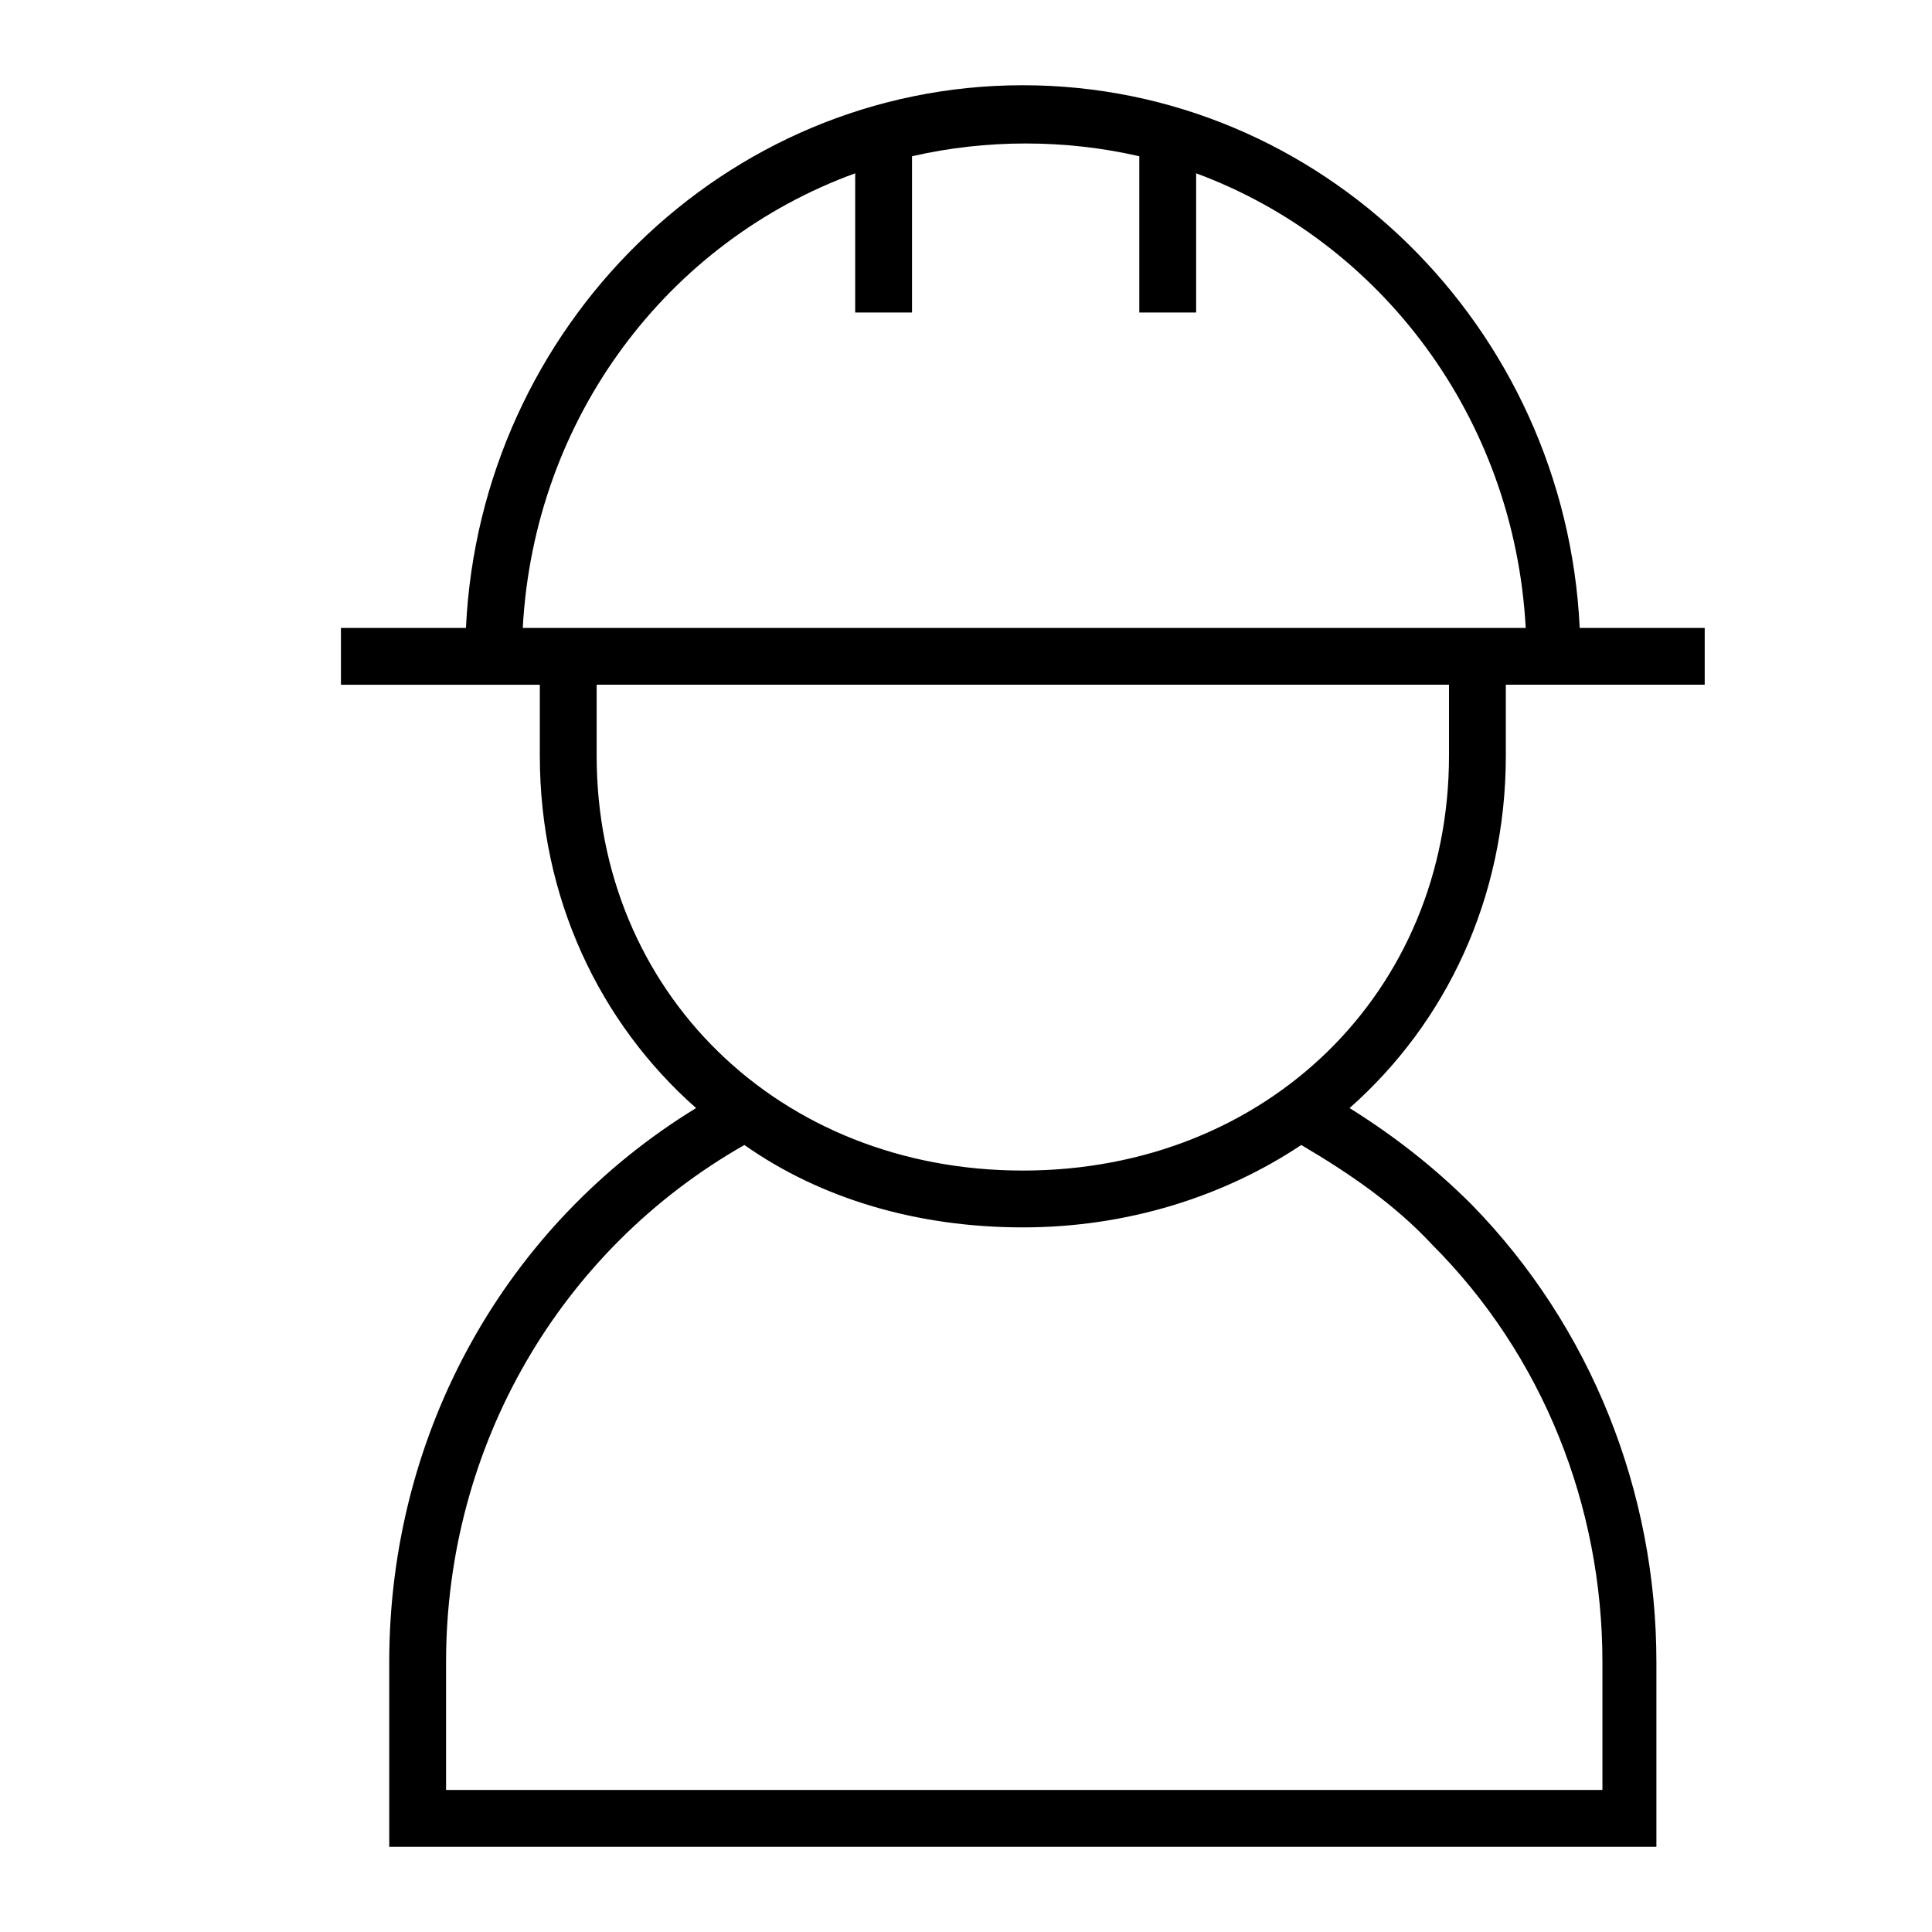 <?xml version="1.0" encoding="utf-8"?>
<!-- Generator: Adobe Illustrator 18.0.0, SVG Export Plug-In . SVG Version: 6.00 Build 0)  -->
<!DOCTYPE svg PUBLIC "-//W3C//DTD SVG 1.0//EN" "http://www.w3.org/TR/2001/REC-SVG-20010904/DTD/svg10.dtd">
<svg version="1.0" id="Layer_1" xmlns="http://www.w3.org/2000/svg" xmlns:xlink="http://www.w3.org/1999/xlink" x="0px" y="0px"
	 viewBox="0 0 68 68" enable-background="new 0 0 68 68" xml:space="preserve">
<g>
	<path d="M58.3,65H13.7v-6.5c0-8.1,4.1-15.4,10.8-19.5c-3.4-3-5.5-7.4-5.5-12.4v-2.5h-7v-2h4.4C16.9,11.5,25.5,3,36,3
		s19.1,8.5,19.6,19.1H60v2h-7v2.5c0,5-2.1,9.4-5.5,12.4c1.6,1,3,2.1,4.3,3.4c4.2,4.3,6.5,10.1,6.5,16.1V65z M15.7,63h40.7v-4.5
		c0-5.5-2.1-10.8-6-14.7c-1.3-1.4-2.9-2.5-4.6-3.5c-2.7,1.8-6.1,2.9-9.8,2.9c-3.7,0-7.1-1-9.8-2.9C19.7,44,15.7,50.9,15.7,58.5V63z
		 M21,24.1v2.5c0,8.3,6.4,14.6,15,14.6s15-6.3,15-14.6v-2.5H21z M18.4,22.1h35.3c-0.4-7.4-5.1-13.6-11.6-16V11h-2V5.5
		c-2.6-0.6-5.4-0.6-8,0V11h-2V6.1C23.5,8.5,18.8,14.7,18.4,22.1z"/>
</g>
</svg>
